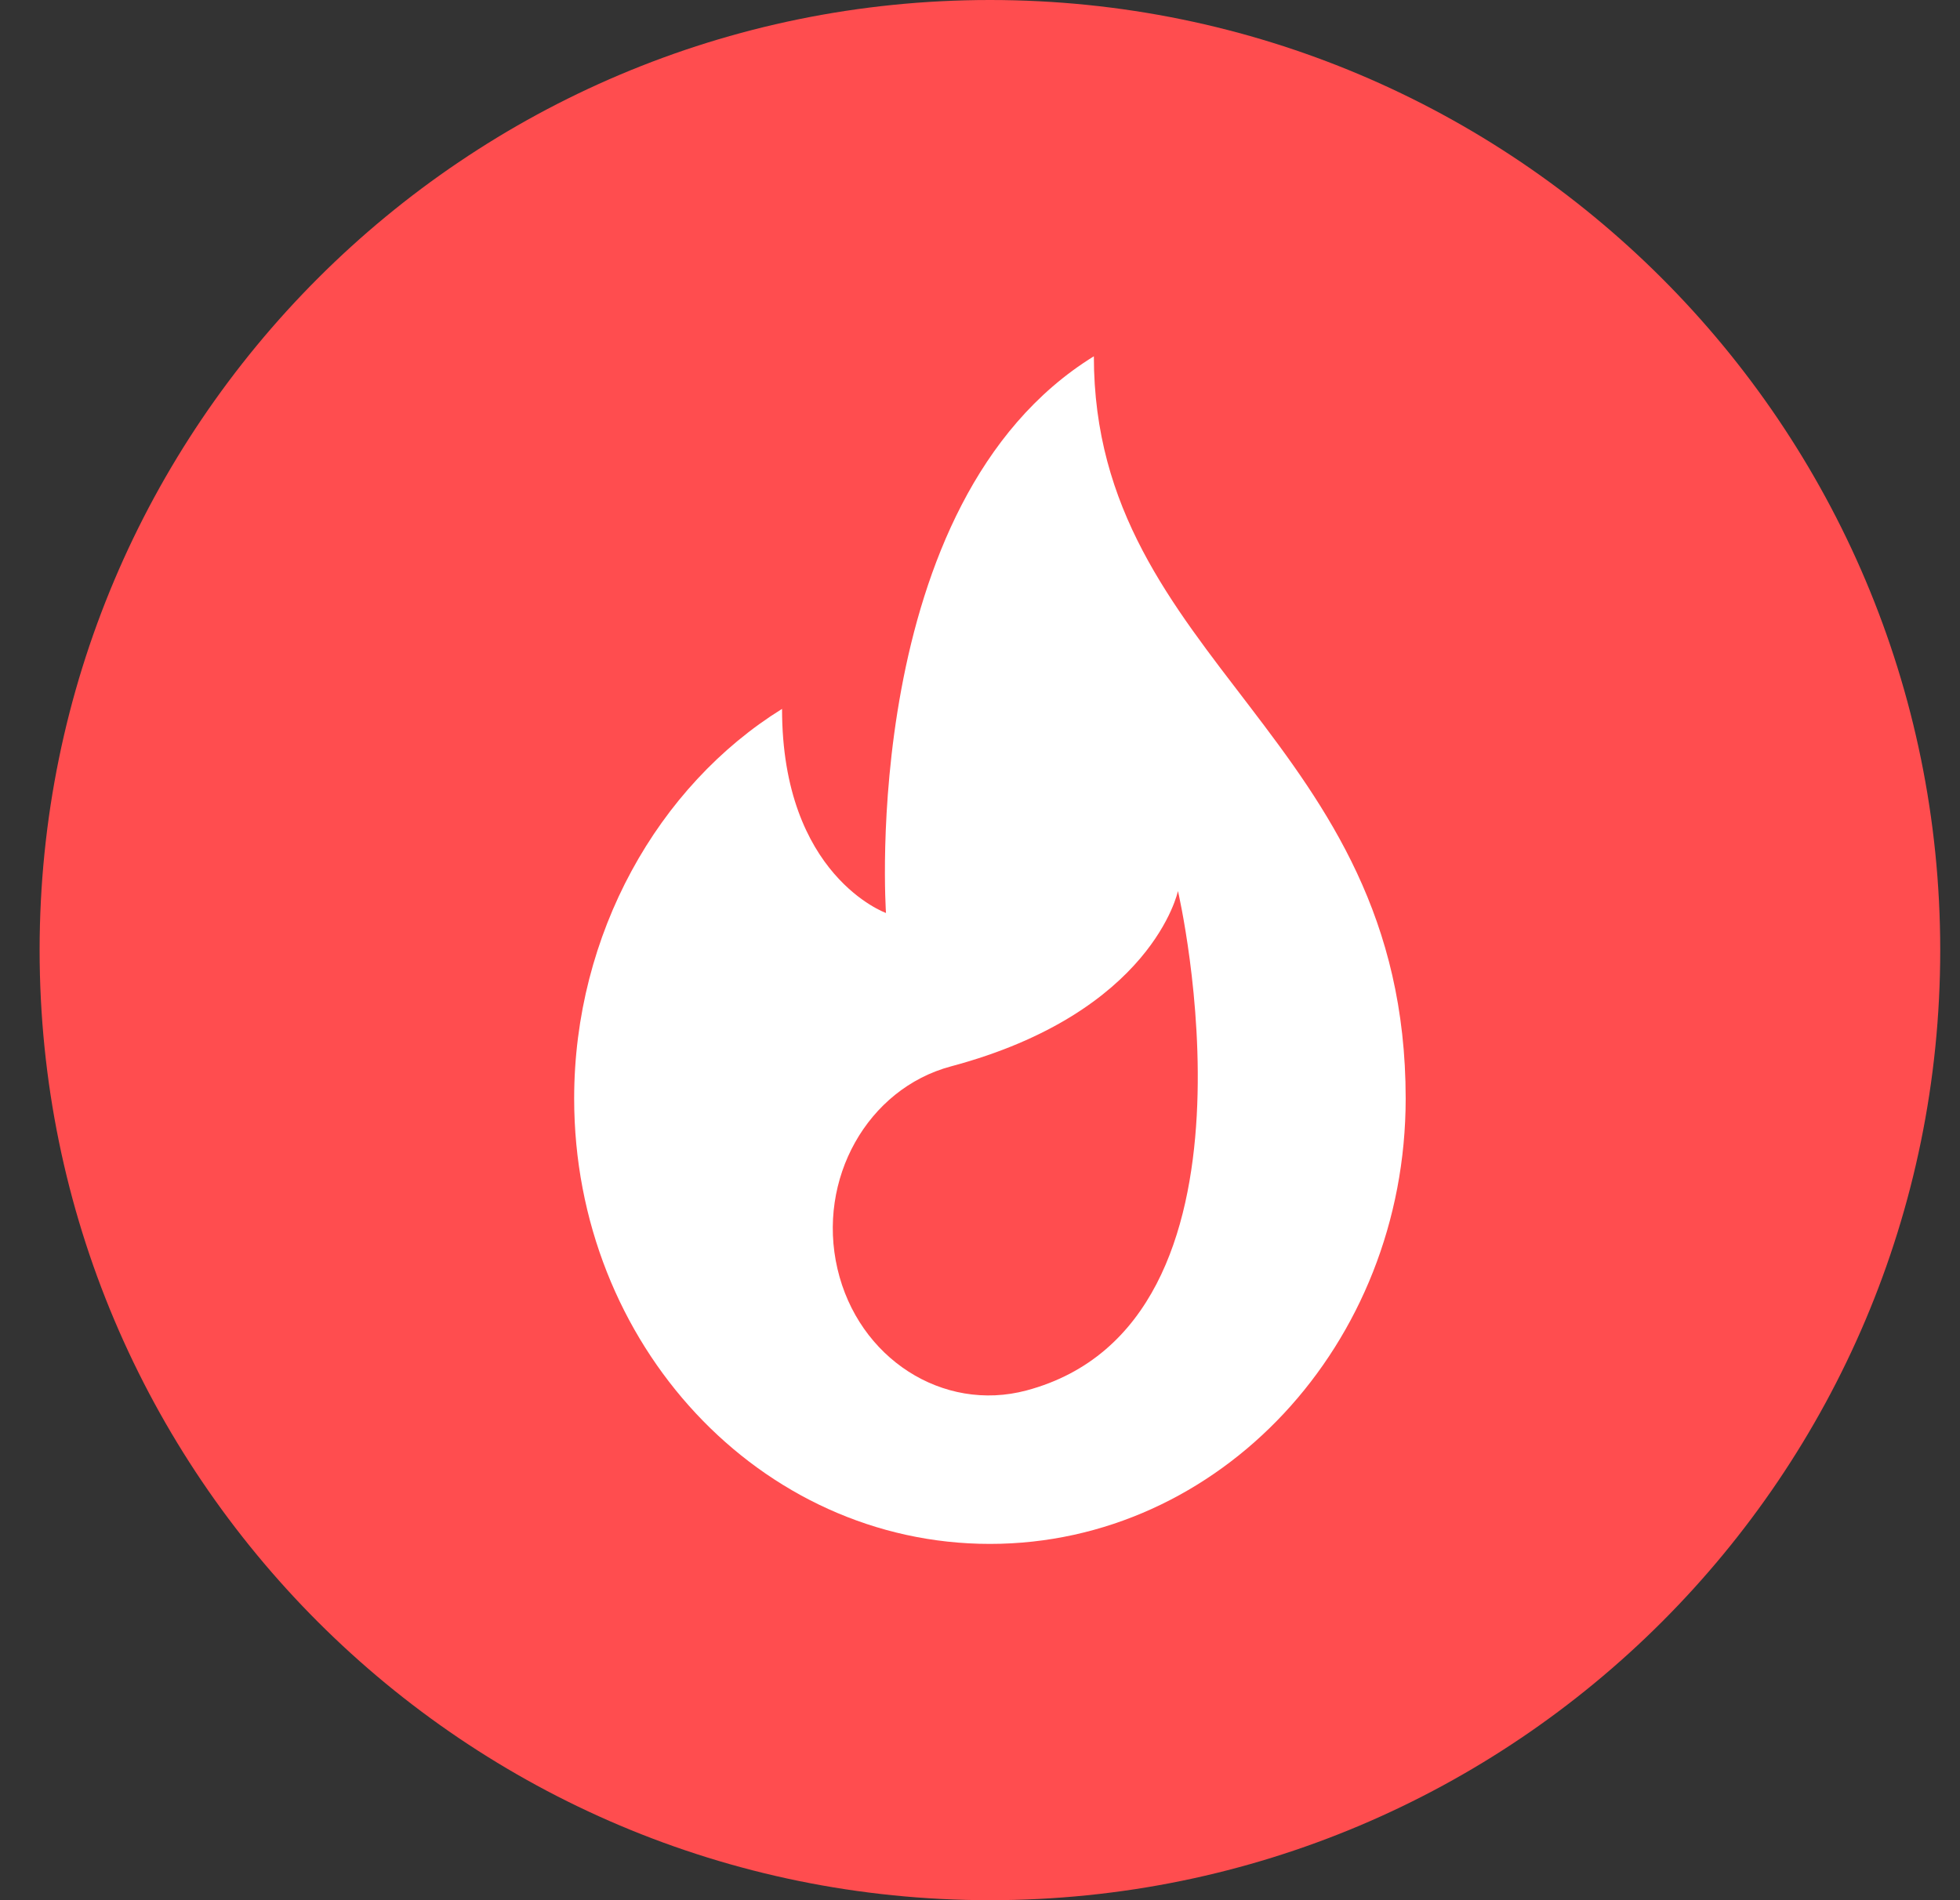 <svg width="33" height="32" viewBox="0 0 33 32" fill="none" xmlns="http://www.w3.org/2000/svg">
<rect x="0" y="0" width="33" height="32" fill="#333333" stroke="none"/>
<path d="M0.667 16C0.667 7.163 7.83 0 16.667 0C25.503 0 32.667 7.163 32.667 16C32.667 24.837 25.503 32 16.667 32C7.83 32 0.667 24.837 0.667 16Z" fill="#FF4D4F"/>
<path d="M18.417 6C14.439 8.456 14.917 15.375 14.917 15.375C14.917 15.375 13.167 14.75 13.167 11.938C11.079 13.235 9.667 15.728 9.667 18.5C9.667 22.642 12.801 26 16.667 26C20.533 26 23.667 22.642 23.667 18.5C23.667 12.406 18.417 11.156 18.417 6ZM17.282 23.416C15.875 23.791 14.45 22.874 14.1 21.367C13.749 19.86 14.605 18.334 16.012 17.958C19.408 17.051 19.833 15.005 19.833 15.005C19.833 15.005 21.527 22.282 17.282 23.416Z" fill="white"/>
</svg>
